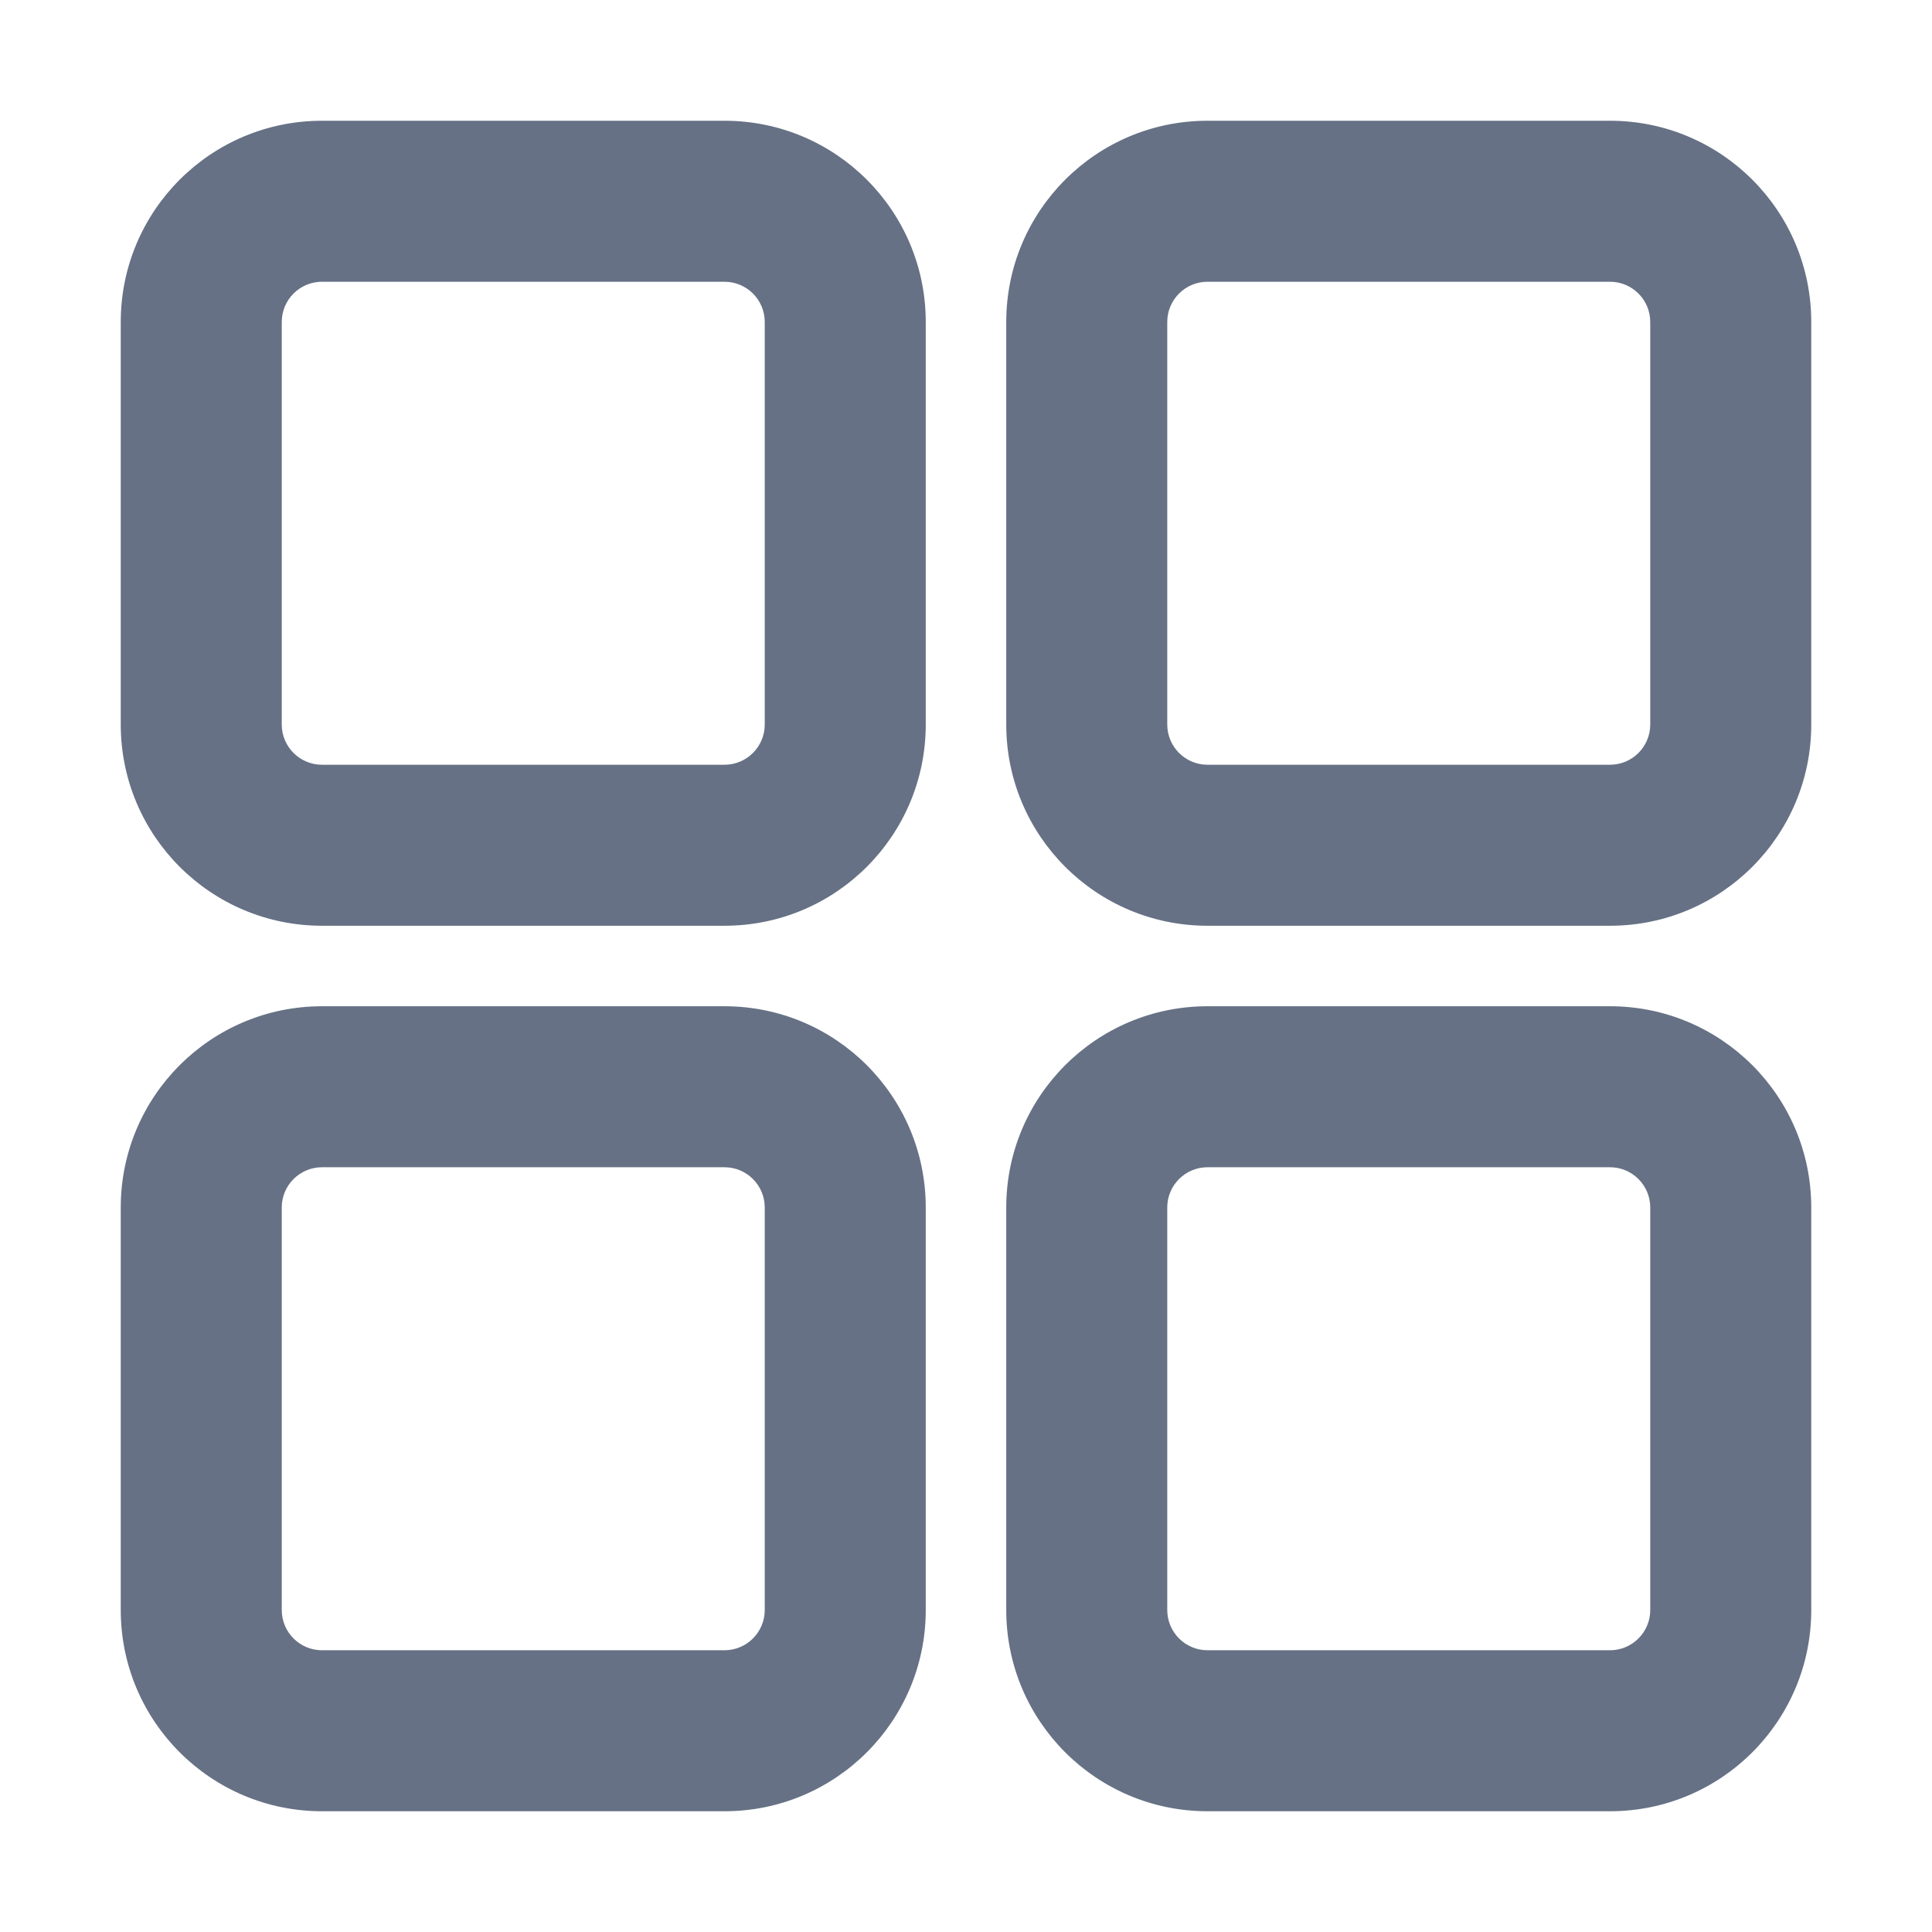 <svg width="24" height="24" viewBox="0 0 24 24" fill="none" xmlns="http://www.w3.org/2000/svg">
<path fill-rule="evenodd" clip-rule="evenodd" d="M4 11.5C2.619 11.5 1.5 10.381 1.5 9V4C1.5 2.619 2.619 1.5 4 1.5H9C10.381 1.5 11.5 2.619 11.5 4V9C11.5 10.381 10.381 11.5 9 11.5H4ZM3.5 9C3.5 9.276 3.724 9.5 4 9.5L9 9.5C9.276 9.5 9.5 9.276 9.5 9V4C9.5 3.724 9.276 3.5 9 3.5L4 3.5C3.724 3.5 3.5 3.724 3.5 4L3.5 9Z" fill="#667185"/>
<path fill-rule="evenodd" clip-rule="evenodd" d="M1.5 20C1.5 21.381 2.619 22.5 4 22.5H9C10.381 22.5 11.5 21.381 11.5 20V15C11.5 13.619 10.381 12.5 9 12.5H4C2.619 12.5 1.5 13.619 1.5 15V20ZM4 20.5C3.724 20.5 3.5 20.276 3.5 20L3.5 15C3.5 14.724 3.724 14.5 4 14.5H9C9.276 14.5 9.5 14.724 9.5 15V20C9.5 20.276 9.276 20.5 9 20.5H4Z" fill="#667185"/>
<path fill-rule="evenodd" clip-rule="evenodd" d="M12.5 20C12.5 21.381 13.619 22.5 15 22.5H20C21.381 22.5 22.5 21.381 22.5 20V15C22.5 13.619 21.381 12.5 20 12.5H15C13.619 12.5 12.5 13.619 12.5 15V20ZM15 20.5C14.724 20.5 14.5 20.276 14.5 20V15C14.5 14.724 14.724 14.5 15 14.5H20C20.276 14.5 20.5 14.724 20.5 15V20C20.5 20.276 20.276 20.5 20 20.5H15Z" fill="#667185"/>
<path fill-rule="evenodd" clip-rule="evenodd" d="M12.5 9C12.5 10.381 13.619 11.5 15 11.5H20C21.381 11.5 22.5 10.381 22.5 9V4C22.5 2.619 21.381 1.5 20 1.5H15C13.619 1.5 12.5 2.619 12.5 4V9ZM15 9.5C14.724 9.5 14.5 9.276 14.5 9V4C14.5 3.724 14.724 3.5 15 3.5L20 3.5C20.276 3.5 20.5 3.724 20.5 4V9C20.5 9.276 20.276 9.5 20 9.5L15 9.5Z" fill="#667185"/>
</svg>
